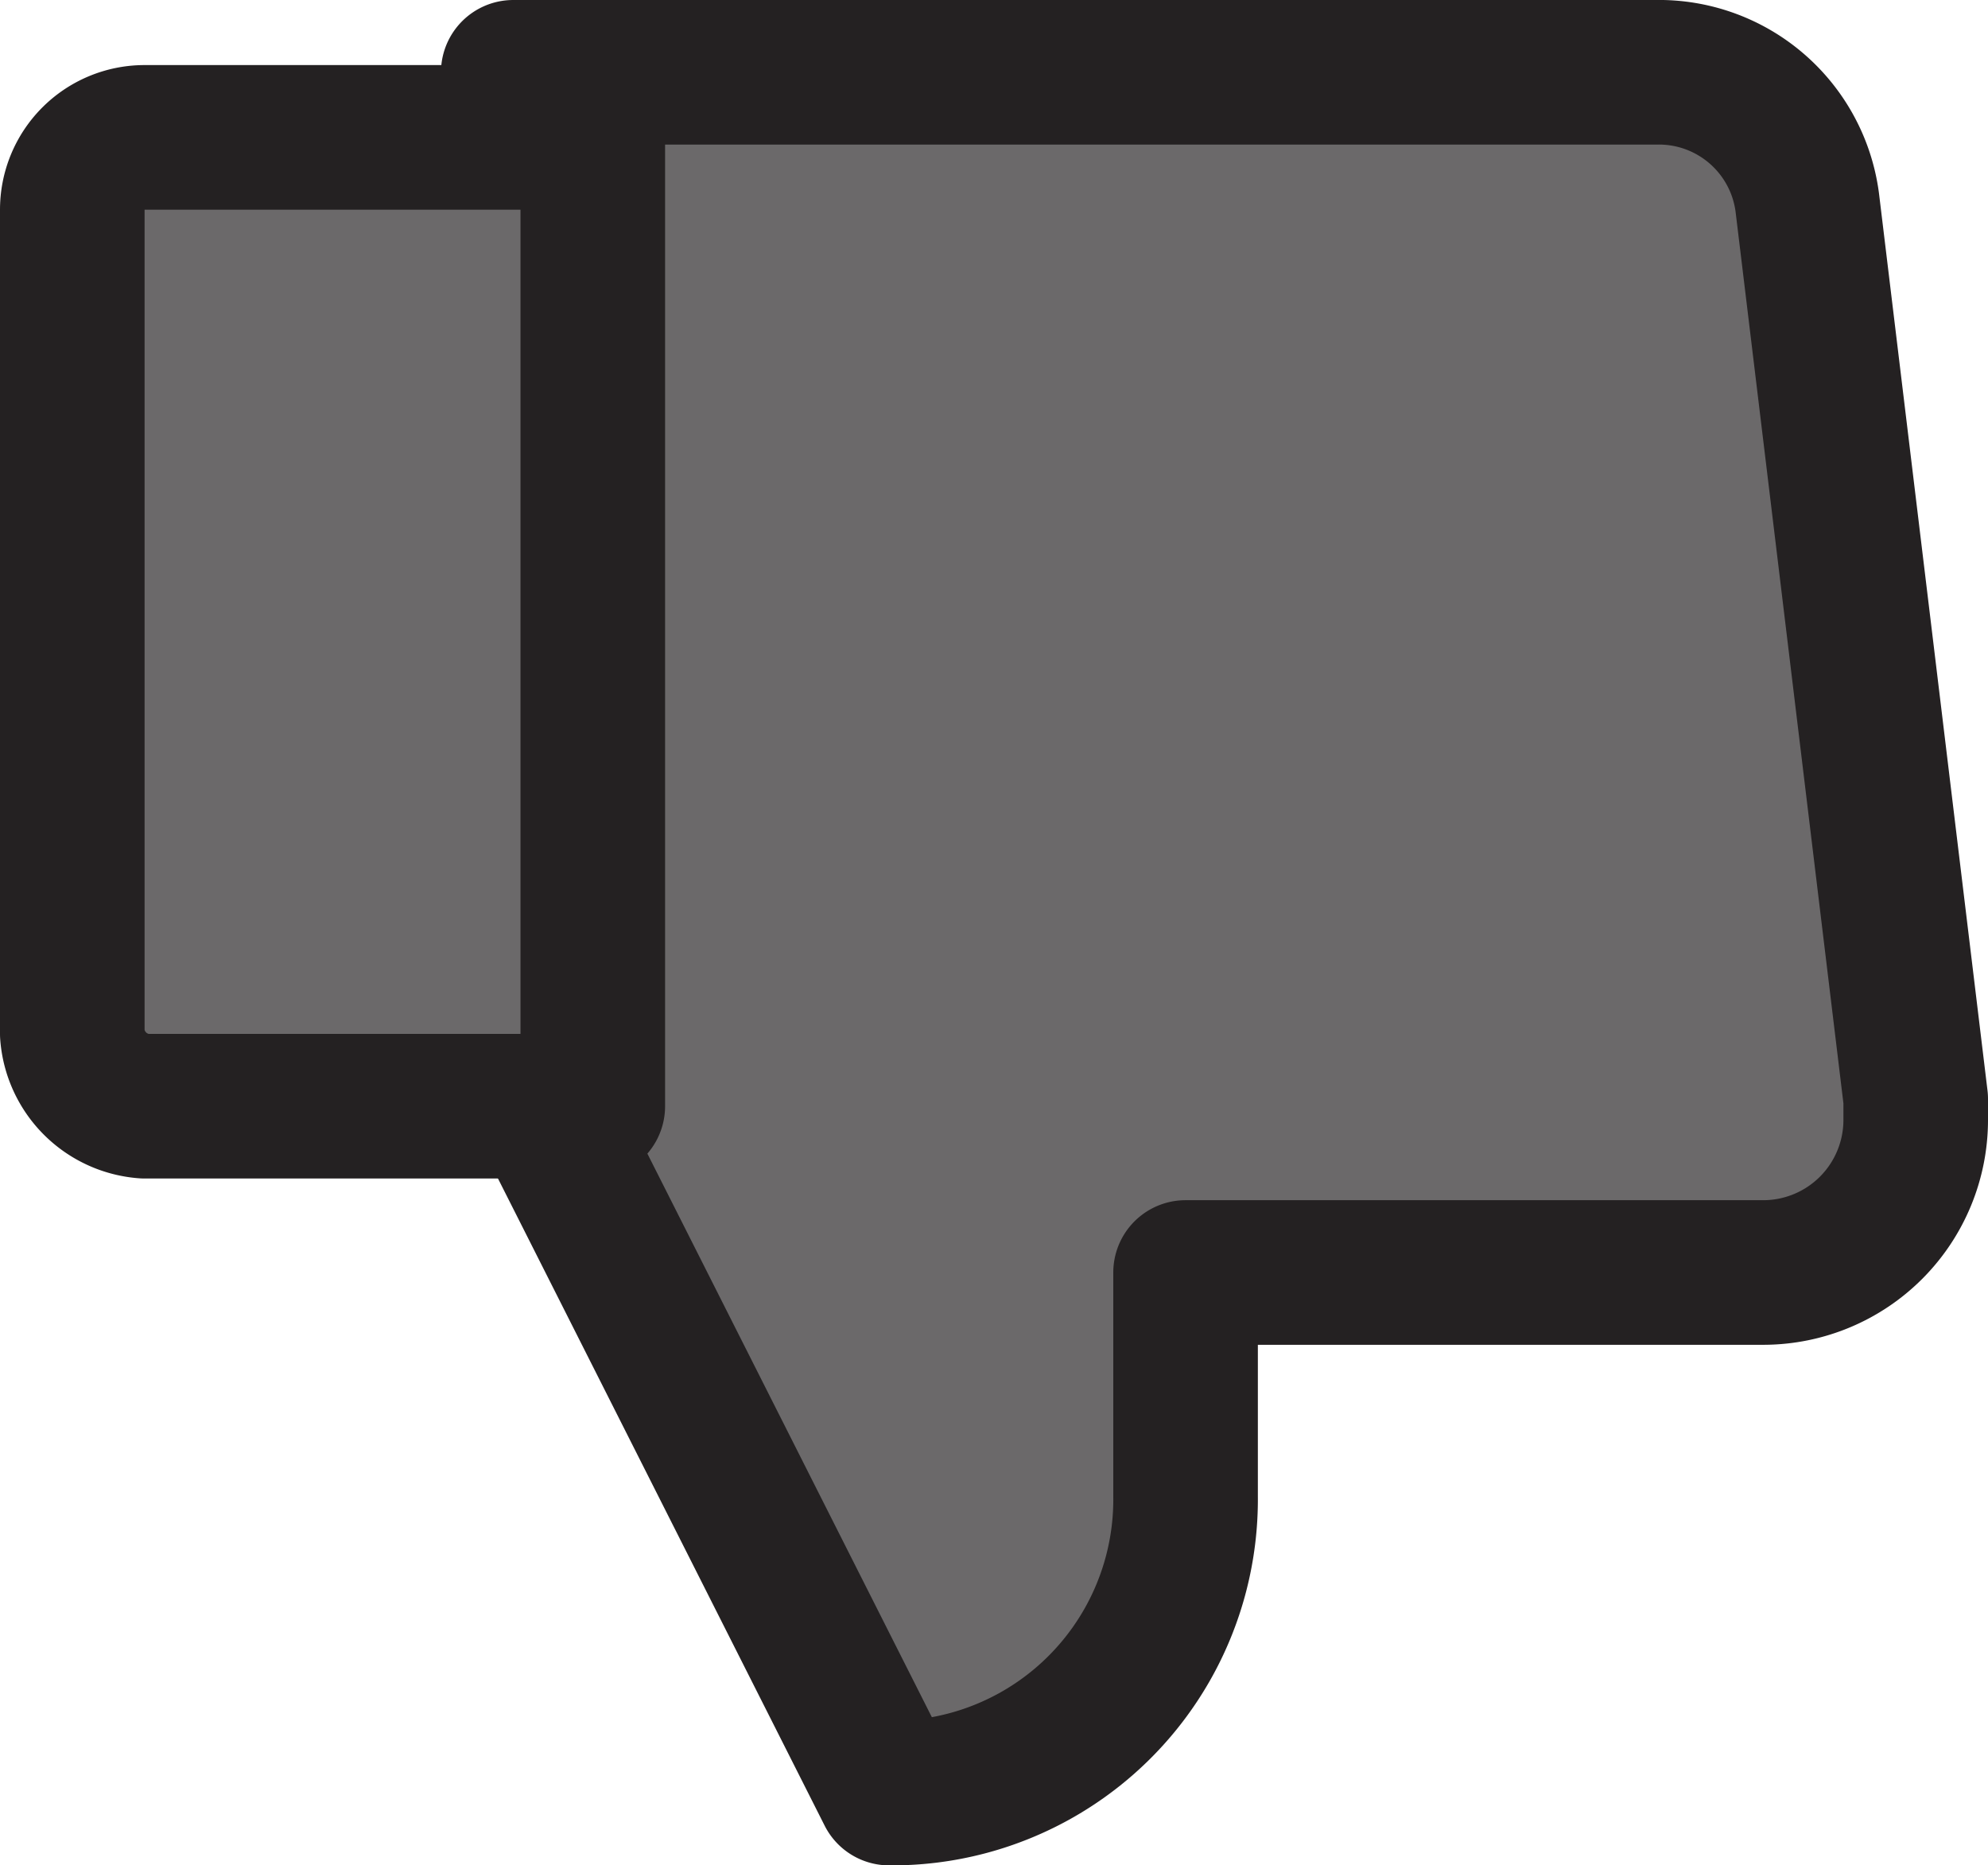 <svg xmlns="http://www.w3.org/2000/svg" viewBox="0 0 27.5 25.8"><defs><style>.cls-1{fill:#6b696a;stroke:#242122;stroke-linecap:round;stroke-linejoin:round;stroke-width:2px;}</style></defs><g id="Layer_2" data-name="Layer 2"><g id="Layer_1-2" data-name="Layer 1"><g id="Thumbs_down" data-name="Thumbs down"><path id="Path_5741" data-name="Path 5741" class="cls-1" d="M7.1,14.5l5.2,10.3a4.06,4.06,0,0,0,4.1-4.1V17.6h8a2.11,2.11,0,0,0,2.1-2.1v-.3L25,2.8A2.07,2.07,0,0,0,22.9,1H7.1"/><path id="Path_5740" data-name="Path 5740" class="cls-1" d="M2,15.3H8.2V1.9H2a1,1,0,0,0-1,1V14.3A1.08,1.08,0,0,0,2,15.3Z"/></g></g></g></svg>